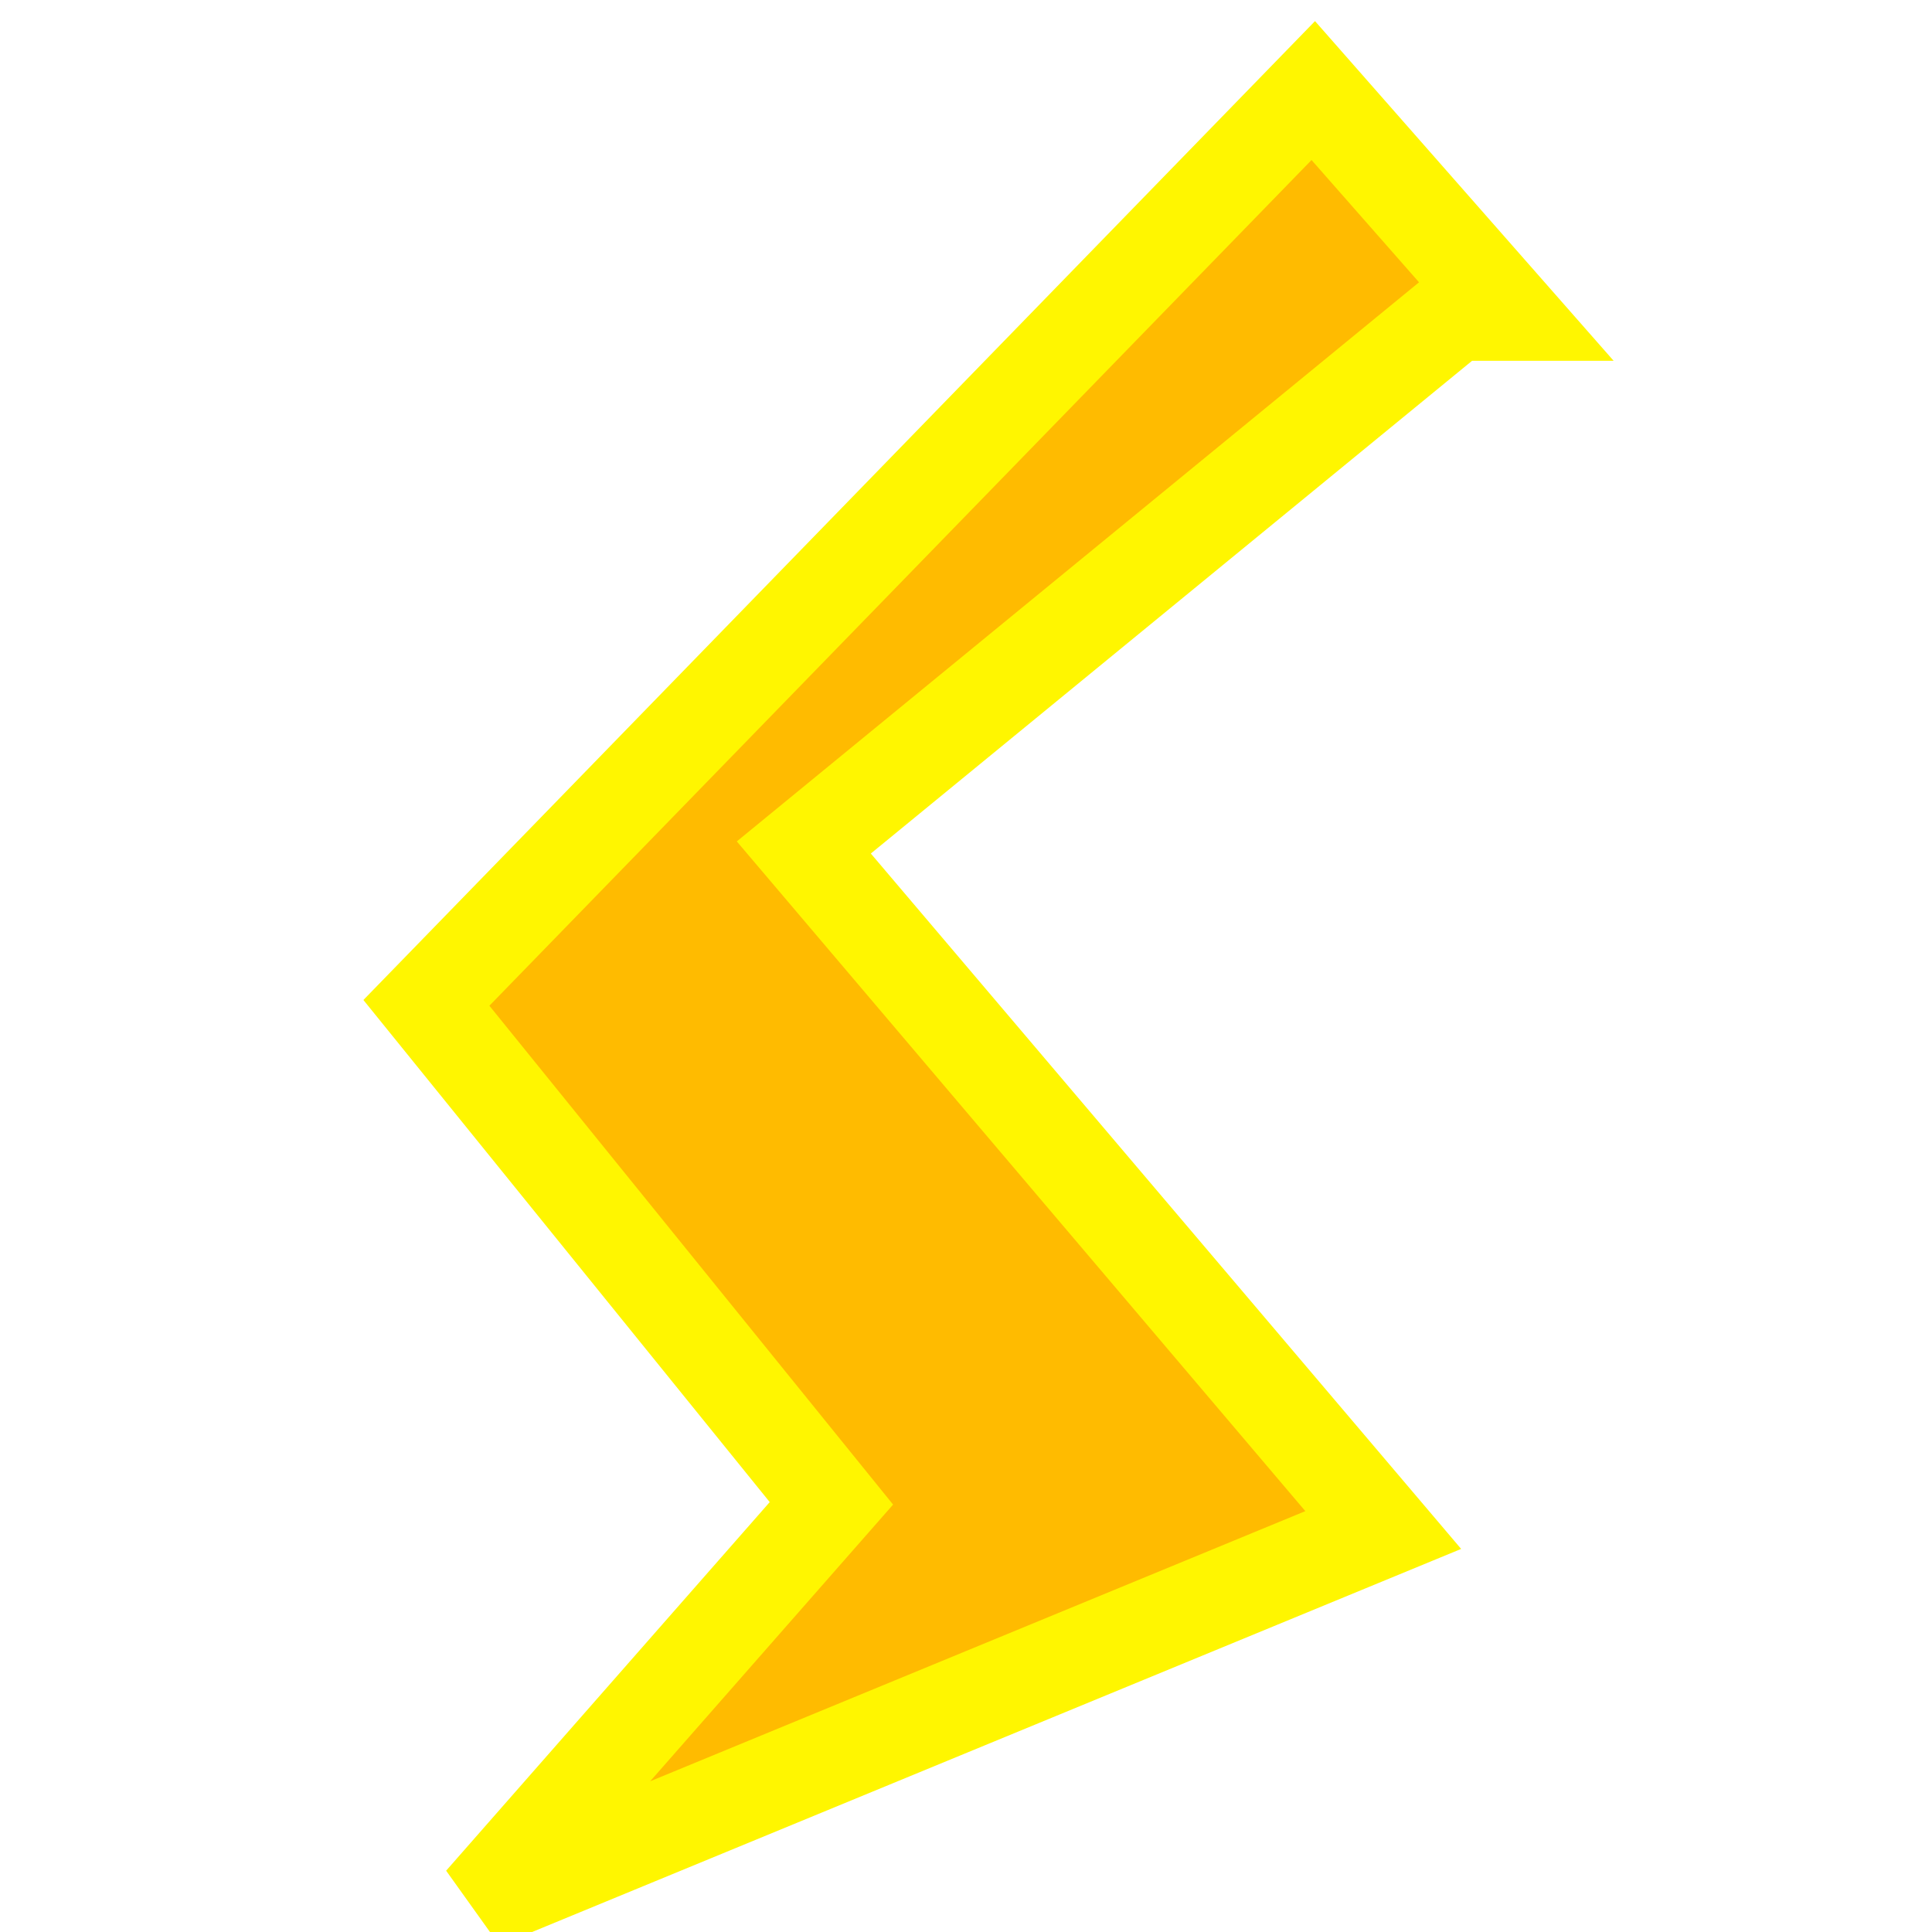 <svg width="512" height="512" viewBox="0 0 512 512" fill="none" xmlns="http://www.w3.org/2000/svg">
<rect x="0" y="0" width="512" height="512" fill="#333333" stroke="none"/>
<g clip-path="url(#clip0_3_58)">
<rect width="512" height="512" fill="white"/>
<path d="M366.573 405.474L213.019 224.589L385.645 83.116H400L348.032 24L113 265.768L220.331 398.4L127.624 504L366.573 405.474Z" fill="#FFBB00"/>
<path d="M392.427 77.558L385.645 83.116M385.645 83.116L213.019 224.589L366.573 405.474L127.624 504L220.331 398.4L113 265.768L348.032 24L400 83.116H385.645Z" stroke="#FFF600" stroke-width="25"/>
</g>
<defs>
<clipPath id="clip0_3_58">
<rect width="512" height="512" fill="white"/>
</clipPath>
</defs>
</svg>
